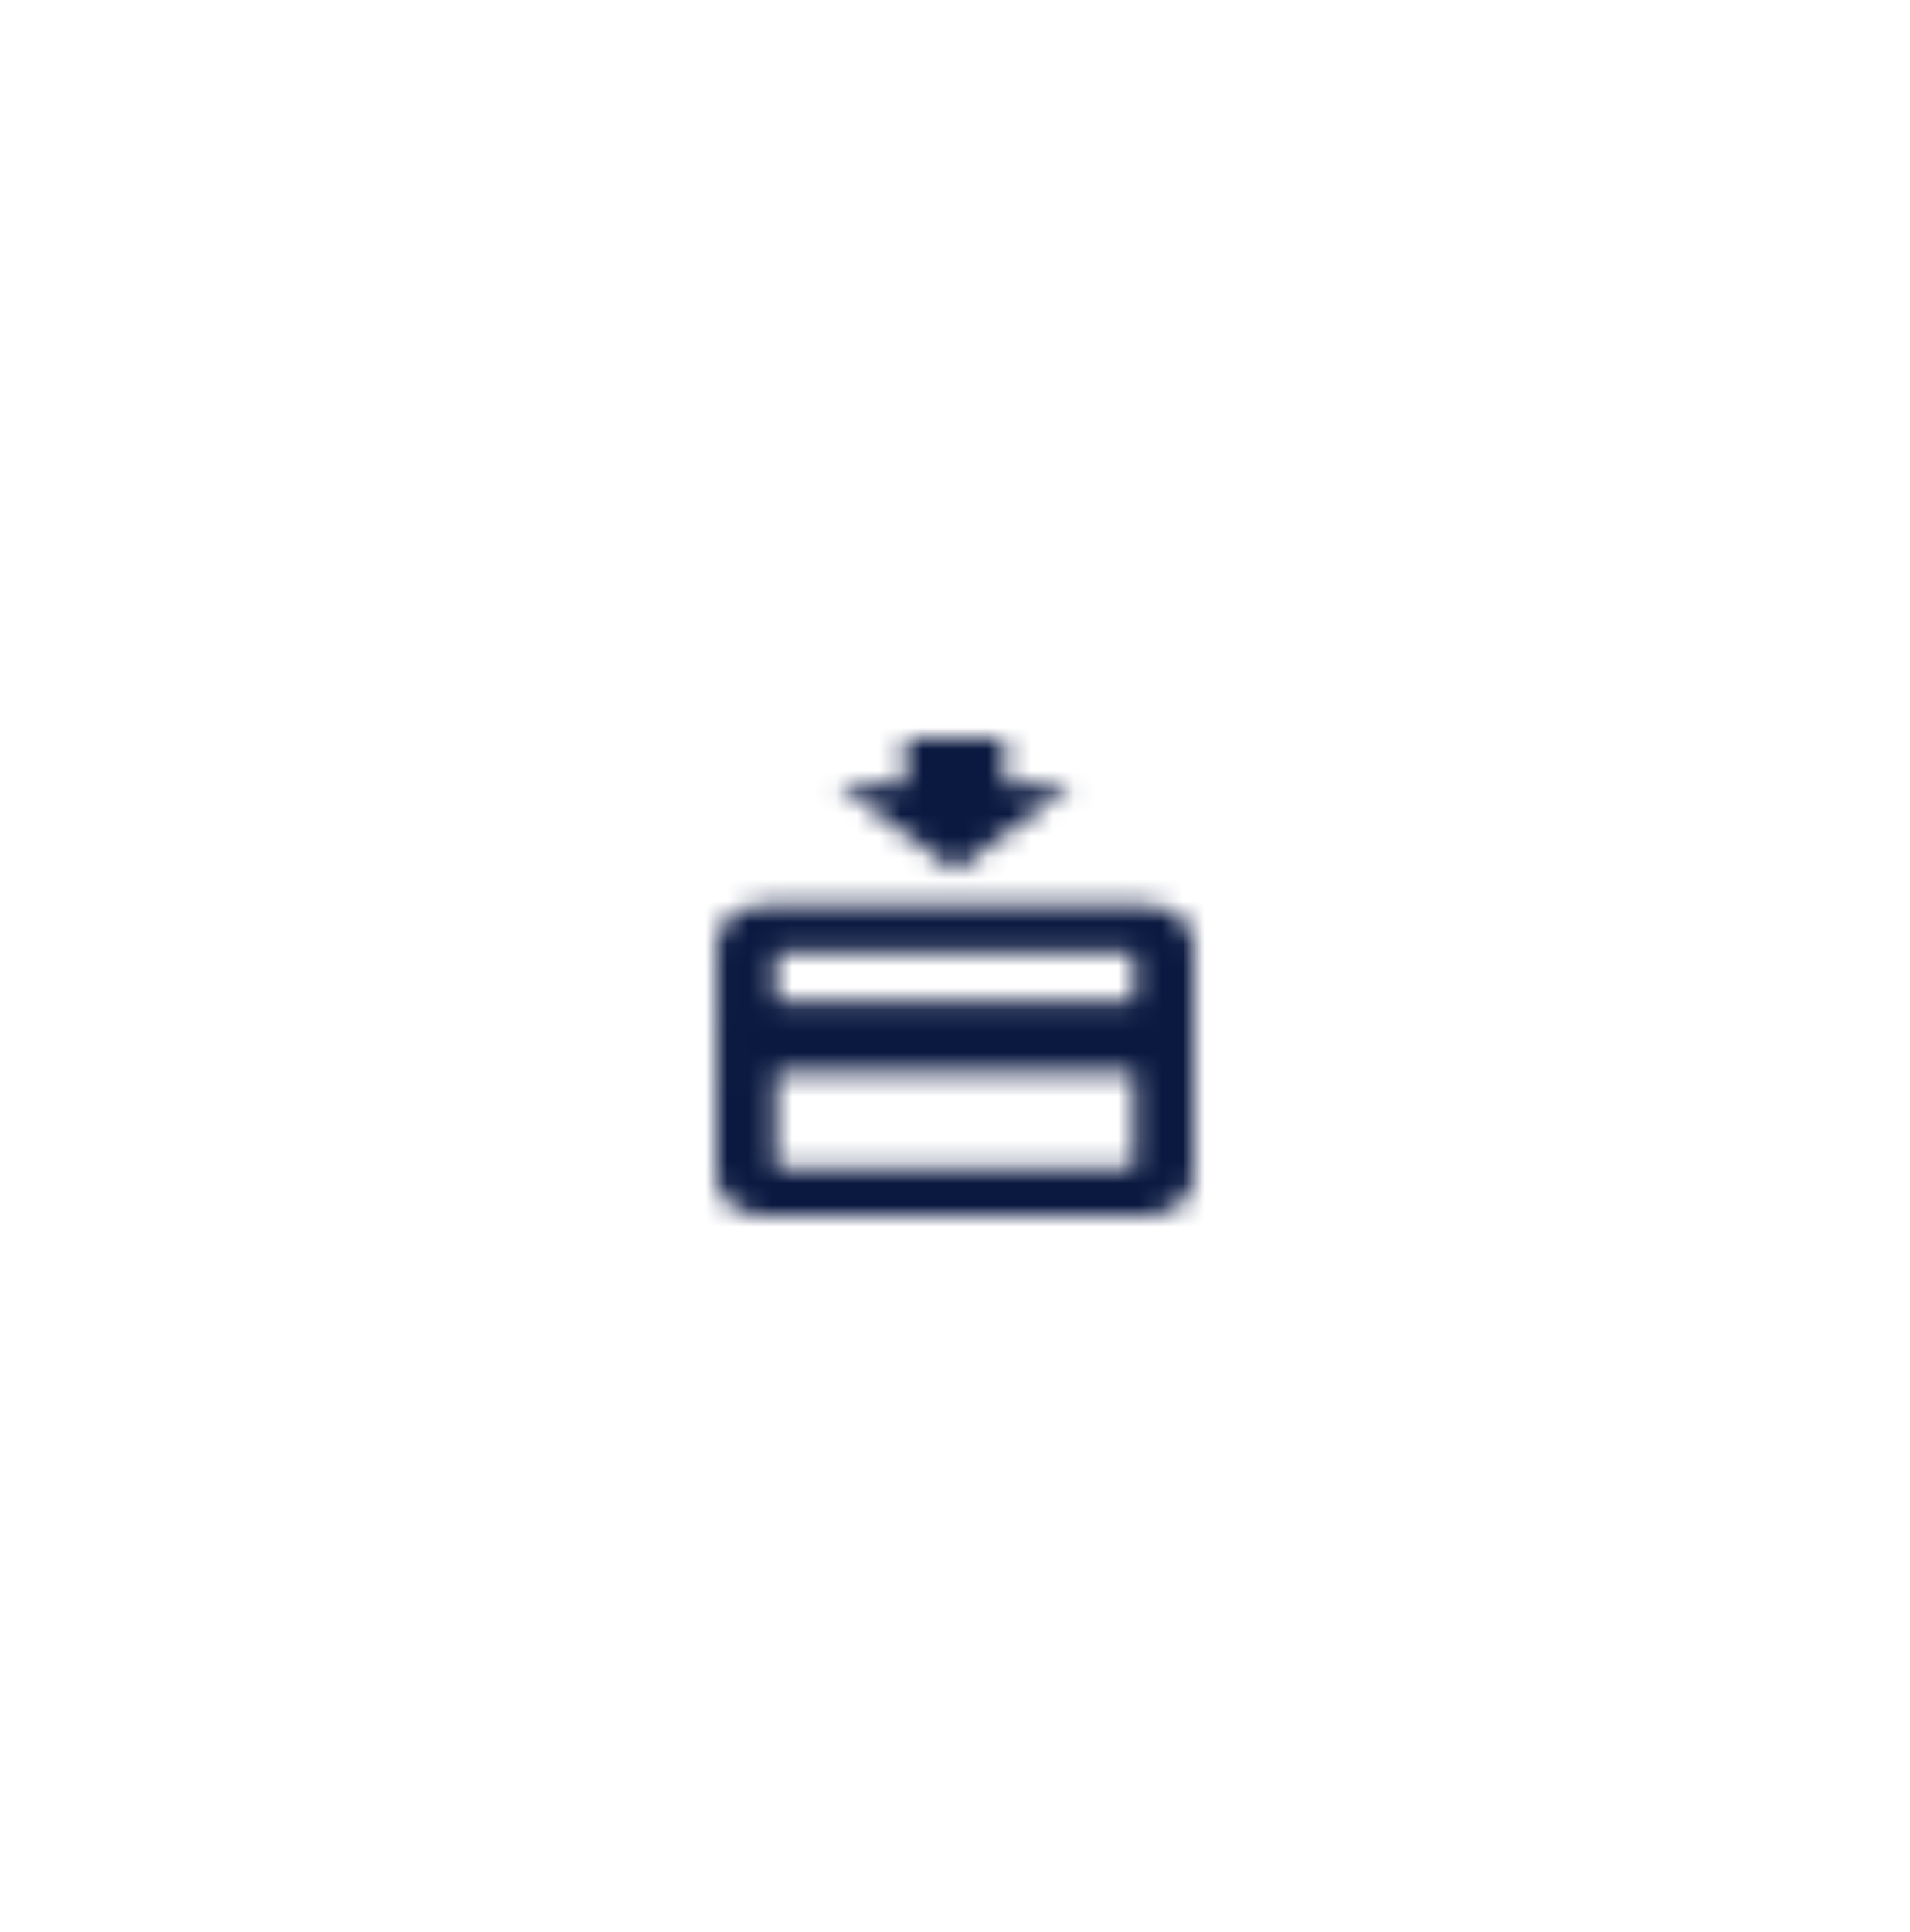 <svg width="88" height="89" viewBox="0 0 88 89" fill="none" xmlns="http://www.w3.org/2000/svg">
<g filter="url(#filter0_d_583_65403)">
<rect x="10" y="10.623" width="68" height="68" rx="34" fill="white"/>
</g>
<mask id="mask0_583_65403" style="mask-type:alpha" maskUnits="userSpaceOnUse" x="33" y="34" width="22" height="22">
<path fill-rule="evenodd" clip-rule="evenodd" d="M46.292 36.162L49.348 36.162L44 40.111L38.653 36.162L41.709 36.162V34L46.292 34L46.292 36.162ZM35.2 41.7H52.8C54.021 41.7 55 42.495 55 43.487V54.212C55 55.204 54.021 56 52.8 56H35.2C33.979 56 33 55.204 33 54.212L33.011 43.487C33.011 42.495 33.979 41.7 35.2 41.7ZM35.75 53.8H52.25V49.4H35.75V53.8ZM52.25 46.1H35.75V43.9H52.25V46.1Z" fill="white"/>
</mask>
<g mask="url(#mask0_583_65403)">
<rect x="32" y="33" width="24" height="24" fill="#0B1941"/>
</g>
<defs>
<filter id="filter0_d_583_65403" x="0" y="0.623" width="88" height="88" filterUnits="userSpaceOnUse" color-interpolation-filters="sRGB">
<feFlood flood-opacity="0" result="BackgroundImageFix"/>
<feColorMatrix in="SourceAlpha" type="matrix" values="0 0 0 0 0 0 0 0 0 0 0 0 0 0 0 0 0 0 127 0" result="hardAlpha"/>
<feOffset/>
<feGaussianBlur stdDeviation="5"/>
<feComposite in2="hardAlpha" operator="out"/>
<feColorMatrix type="matrix" values="0 0 0 0 0.467 0 0 0 0 0.643 0 0 0 0 0.898 0 0 0 0.2 0"/>
<feBlend mode="normal" in2="BackgroundImageFix" result="effect1_dropShadow_583_65403"/>
<feBlend mode="normal" in="SourceGraphic" in2="effect1_dropShadow_583_65403" result="shape"/>
</filter>
</defs>
</svg>
